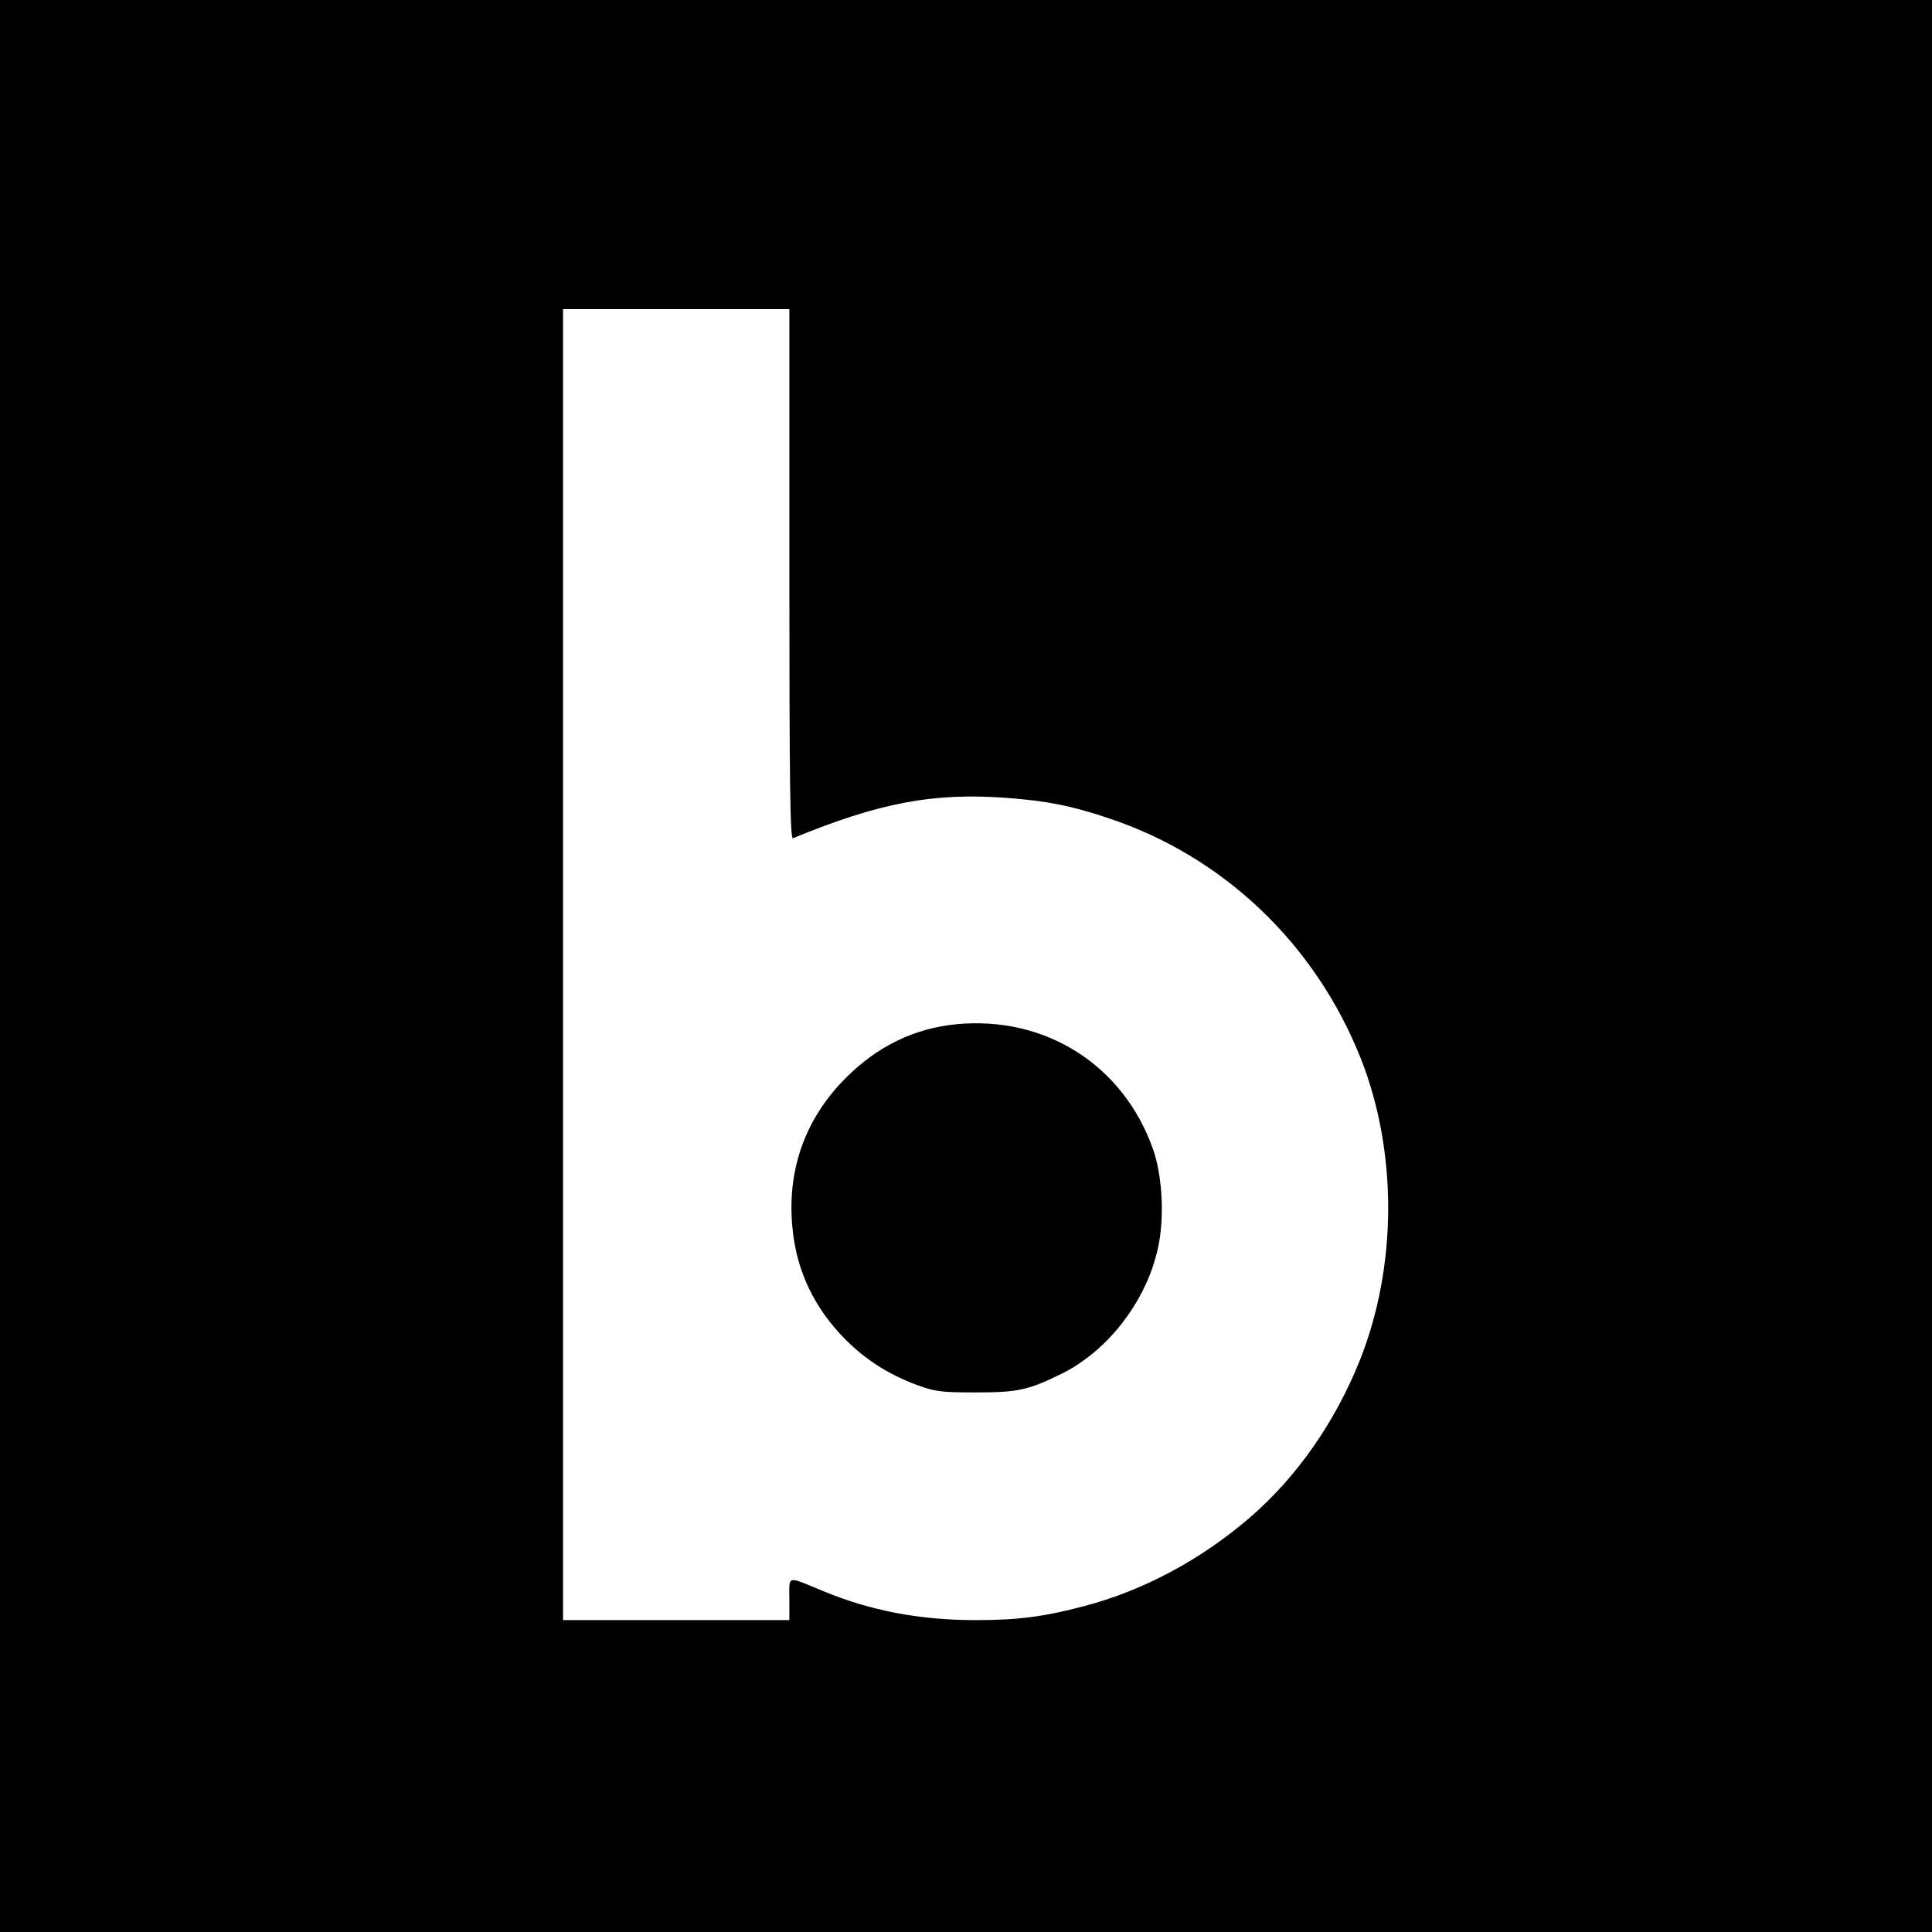 <?xml version="1.0" standalone="no"?>
<!DOCTYPE svg PUBLIC "-//W3C//DTD SVG 20010904//EN"
 "http://www.w3.org/TR/2001/REC-SVG-20010904/DTD/svg10.dtd">
<svg version="1.0" xmlns="http://www.w3.org/2000/svg"
 width="700pt" height="700pt" viewBox="0 0 700 700"
 preserveAspectRatio="xMidYMid meet">
<g transform="translate(0,700) scale(0.1,-0.1)"
fill="#000000" stroke="none">
<path d="M0 3500 l0 -3500 3500 0 3500 0 0 3500 0 3500 -3500 0 -3500 0 0
-3500z m2860 1419 c0 -765 3 -960 13 -956 314 129 508 166 776 146 145 -11
232 -28 369 -74 416 -139 747 -455 912 -869 134 -339 133 -755 -4 -1097 -89
-222 -228 -421 -396 -566 -177 -153 -387 -266 -601 -322 -147 -39 -242 -51
-394 -51 -202 0 -381 34 -552 105 -136 56 -123 59 -123 -29 l0 -76 -410 0
-410 0 0 2375 0 2375 410 0 410 0 0 -961z"/>
<path d="M3465 3289 c-153 -15 -286 -80 -400 -194 -150 -150 -216 -339 -193
-552 16 -151 79 -282 188 -393 75 -76 158 -129 262 -168 66 -24 86 -27 213
-27 152 0 190 8 310 67 169 83 308 263 350 454 25 109 17 264 -18 362 -108
304 -390 482 -712 451z"/>
</g>
</svg>
